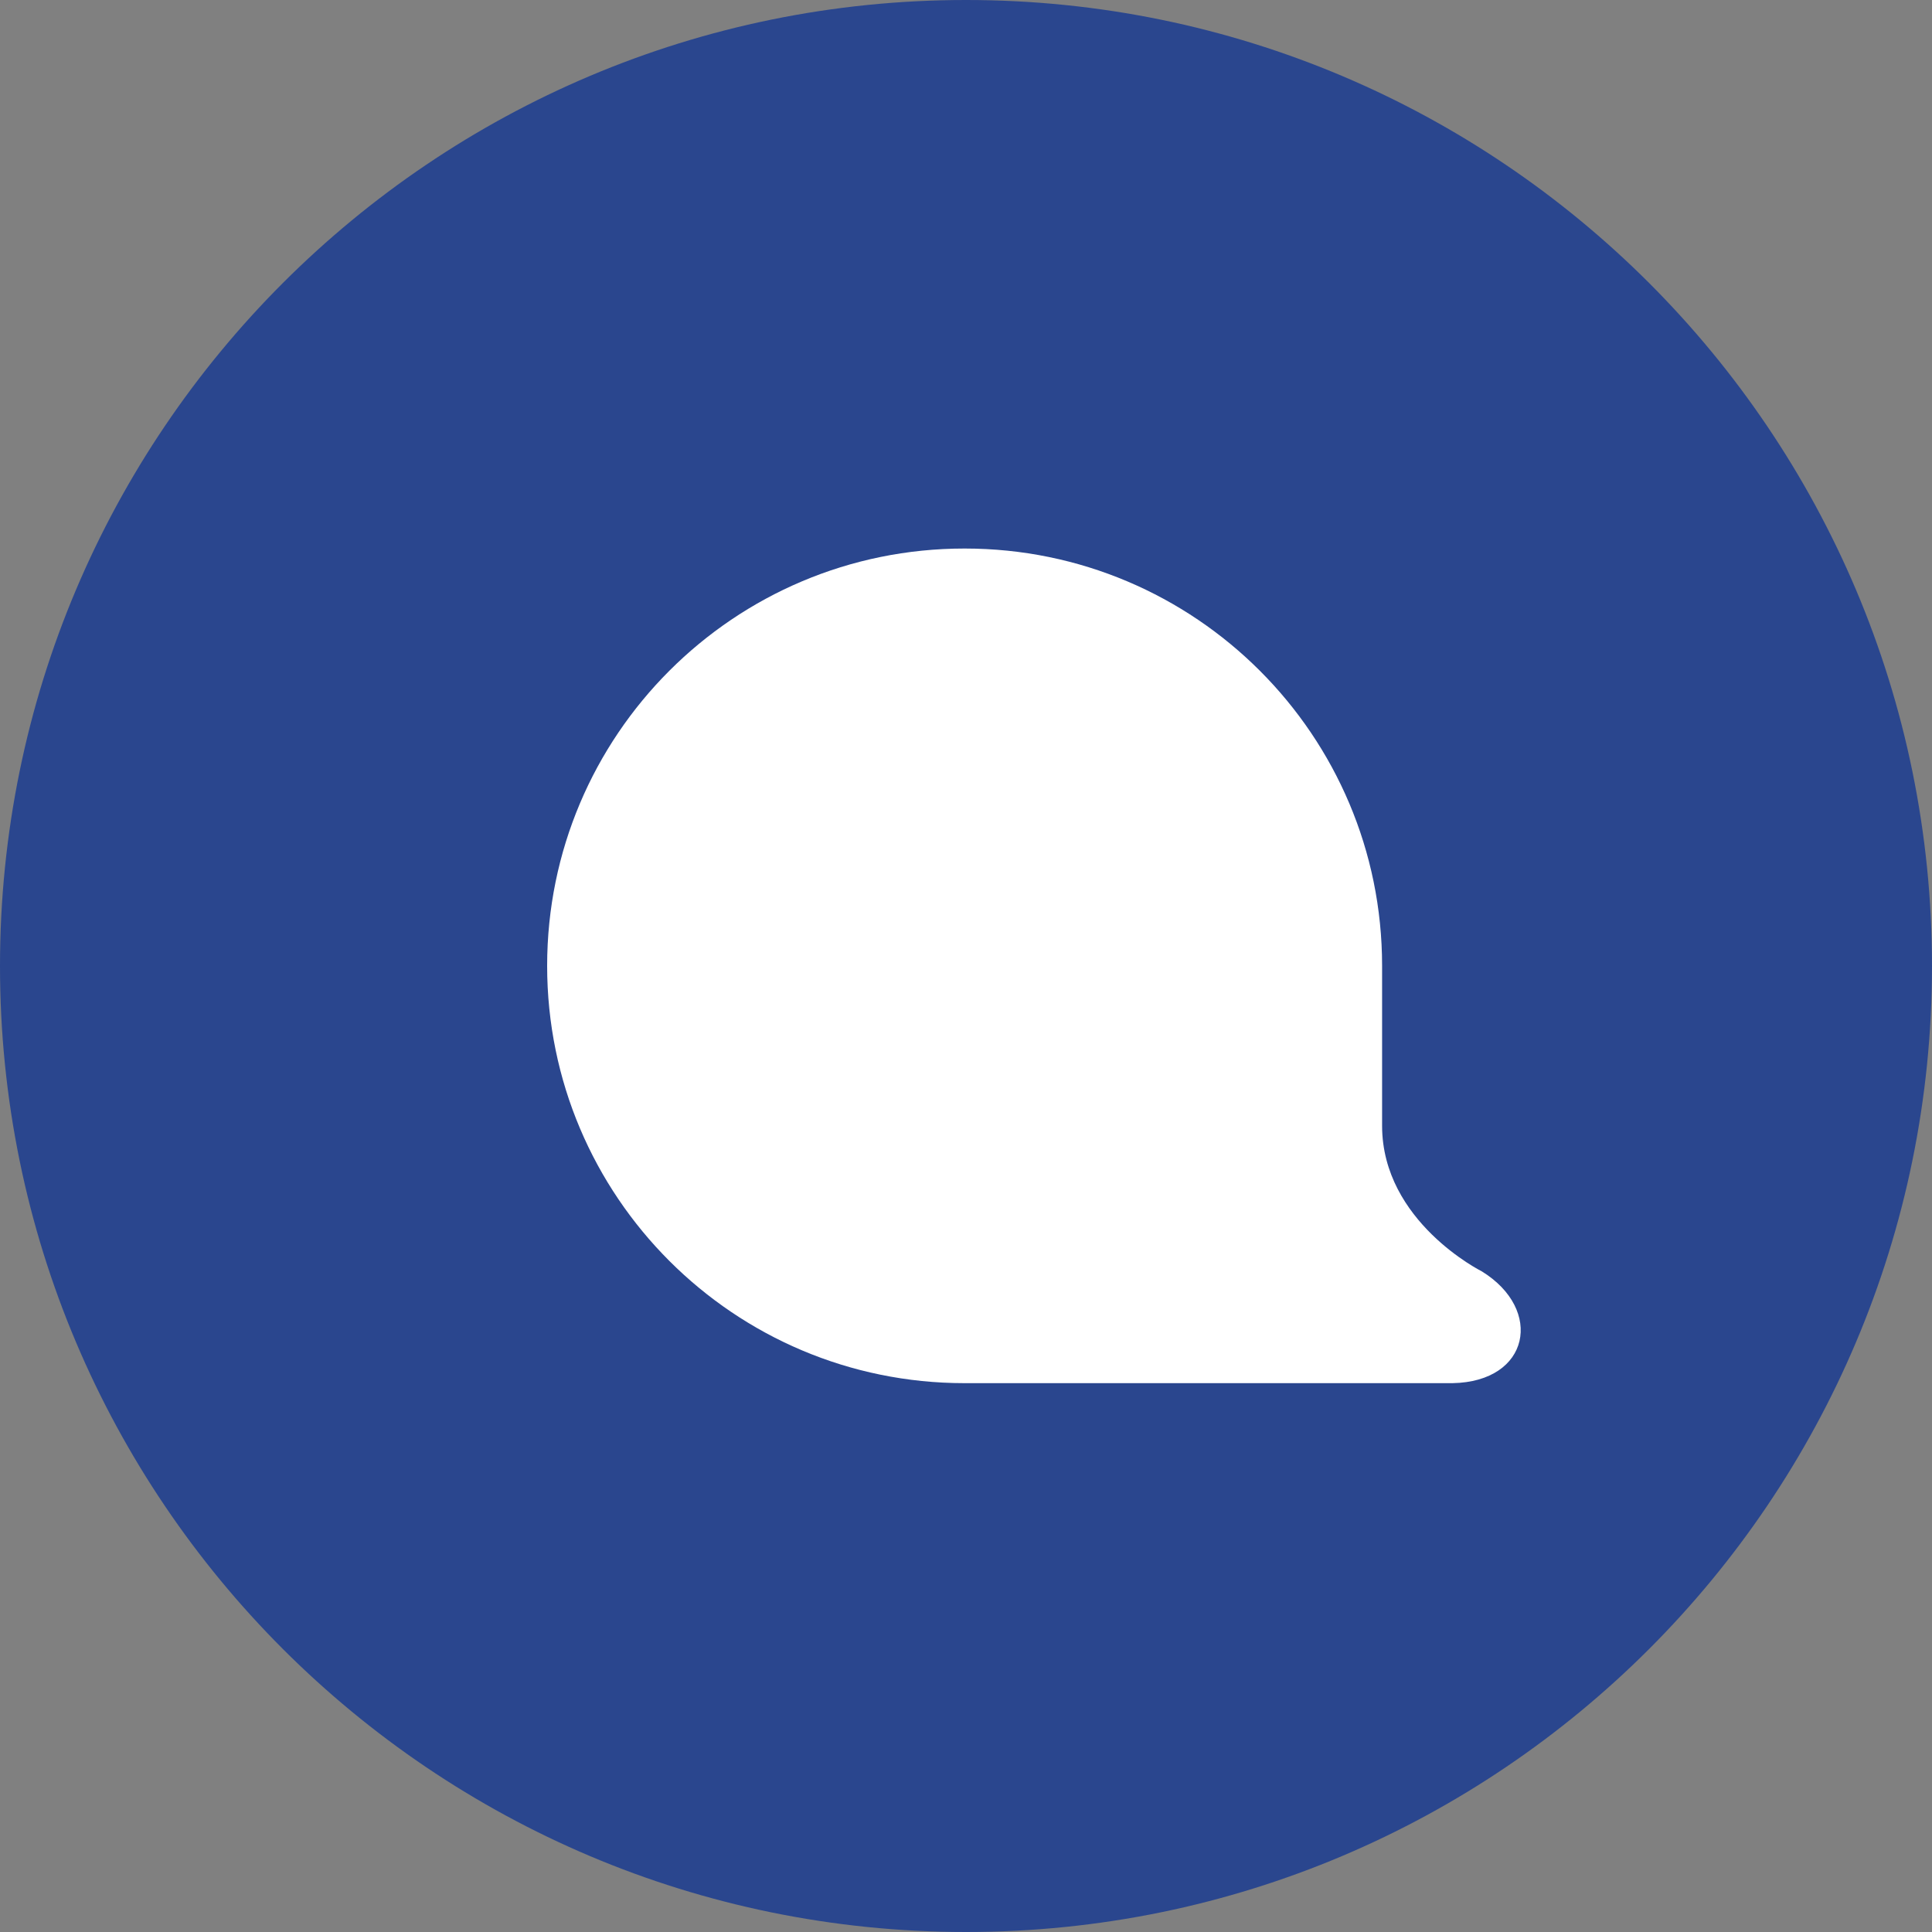 <svg width="100" height="100" viewBox="0 0 100 100" fill="none" xmlns="http://www.w3.org/2000/svg">
<rect x="0" y="0" width="100" height="100" fill="#808080" stroke="none"/>
<path d="M50 100C77.614 100 100 77.614 100 50C100 22.386 77.614 0 50 0C22.386 0 0 22.386 0 50C0 77.614 22.386 100 50 100Z" fill="#2A468E"/>
<path d="M75.175 71.592H49.921C37.994 71.592 28.32 61.927 28.32 49.992C28.32 38.065 37.986 28.392 49.921 28.392H49.937C61.863 28.392 71.537 38.057 71.537 49.992V58.28C71.545 63.24 76.696 65.804 76.696 65.804C79.913 67.787 79.188 71.521 75.183 71.592H75.175Z" fill="white"/>
</svg>
